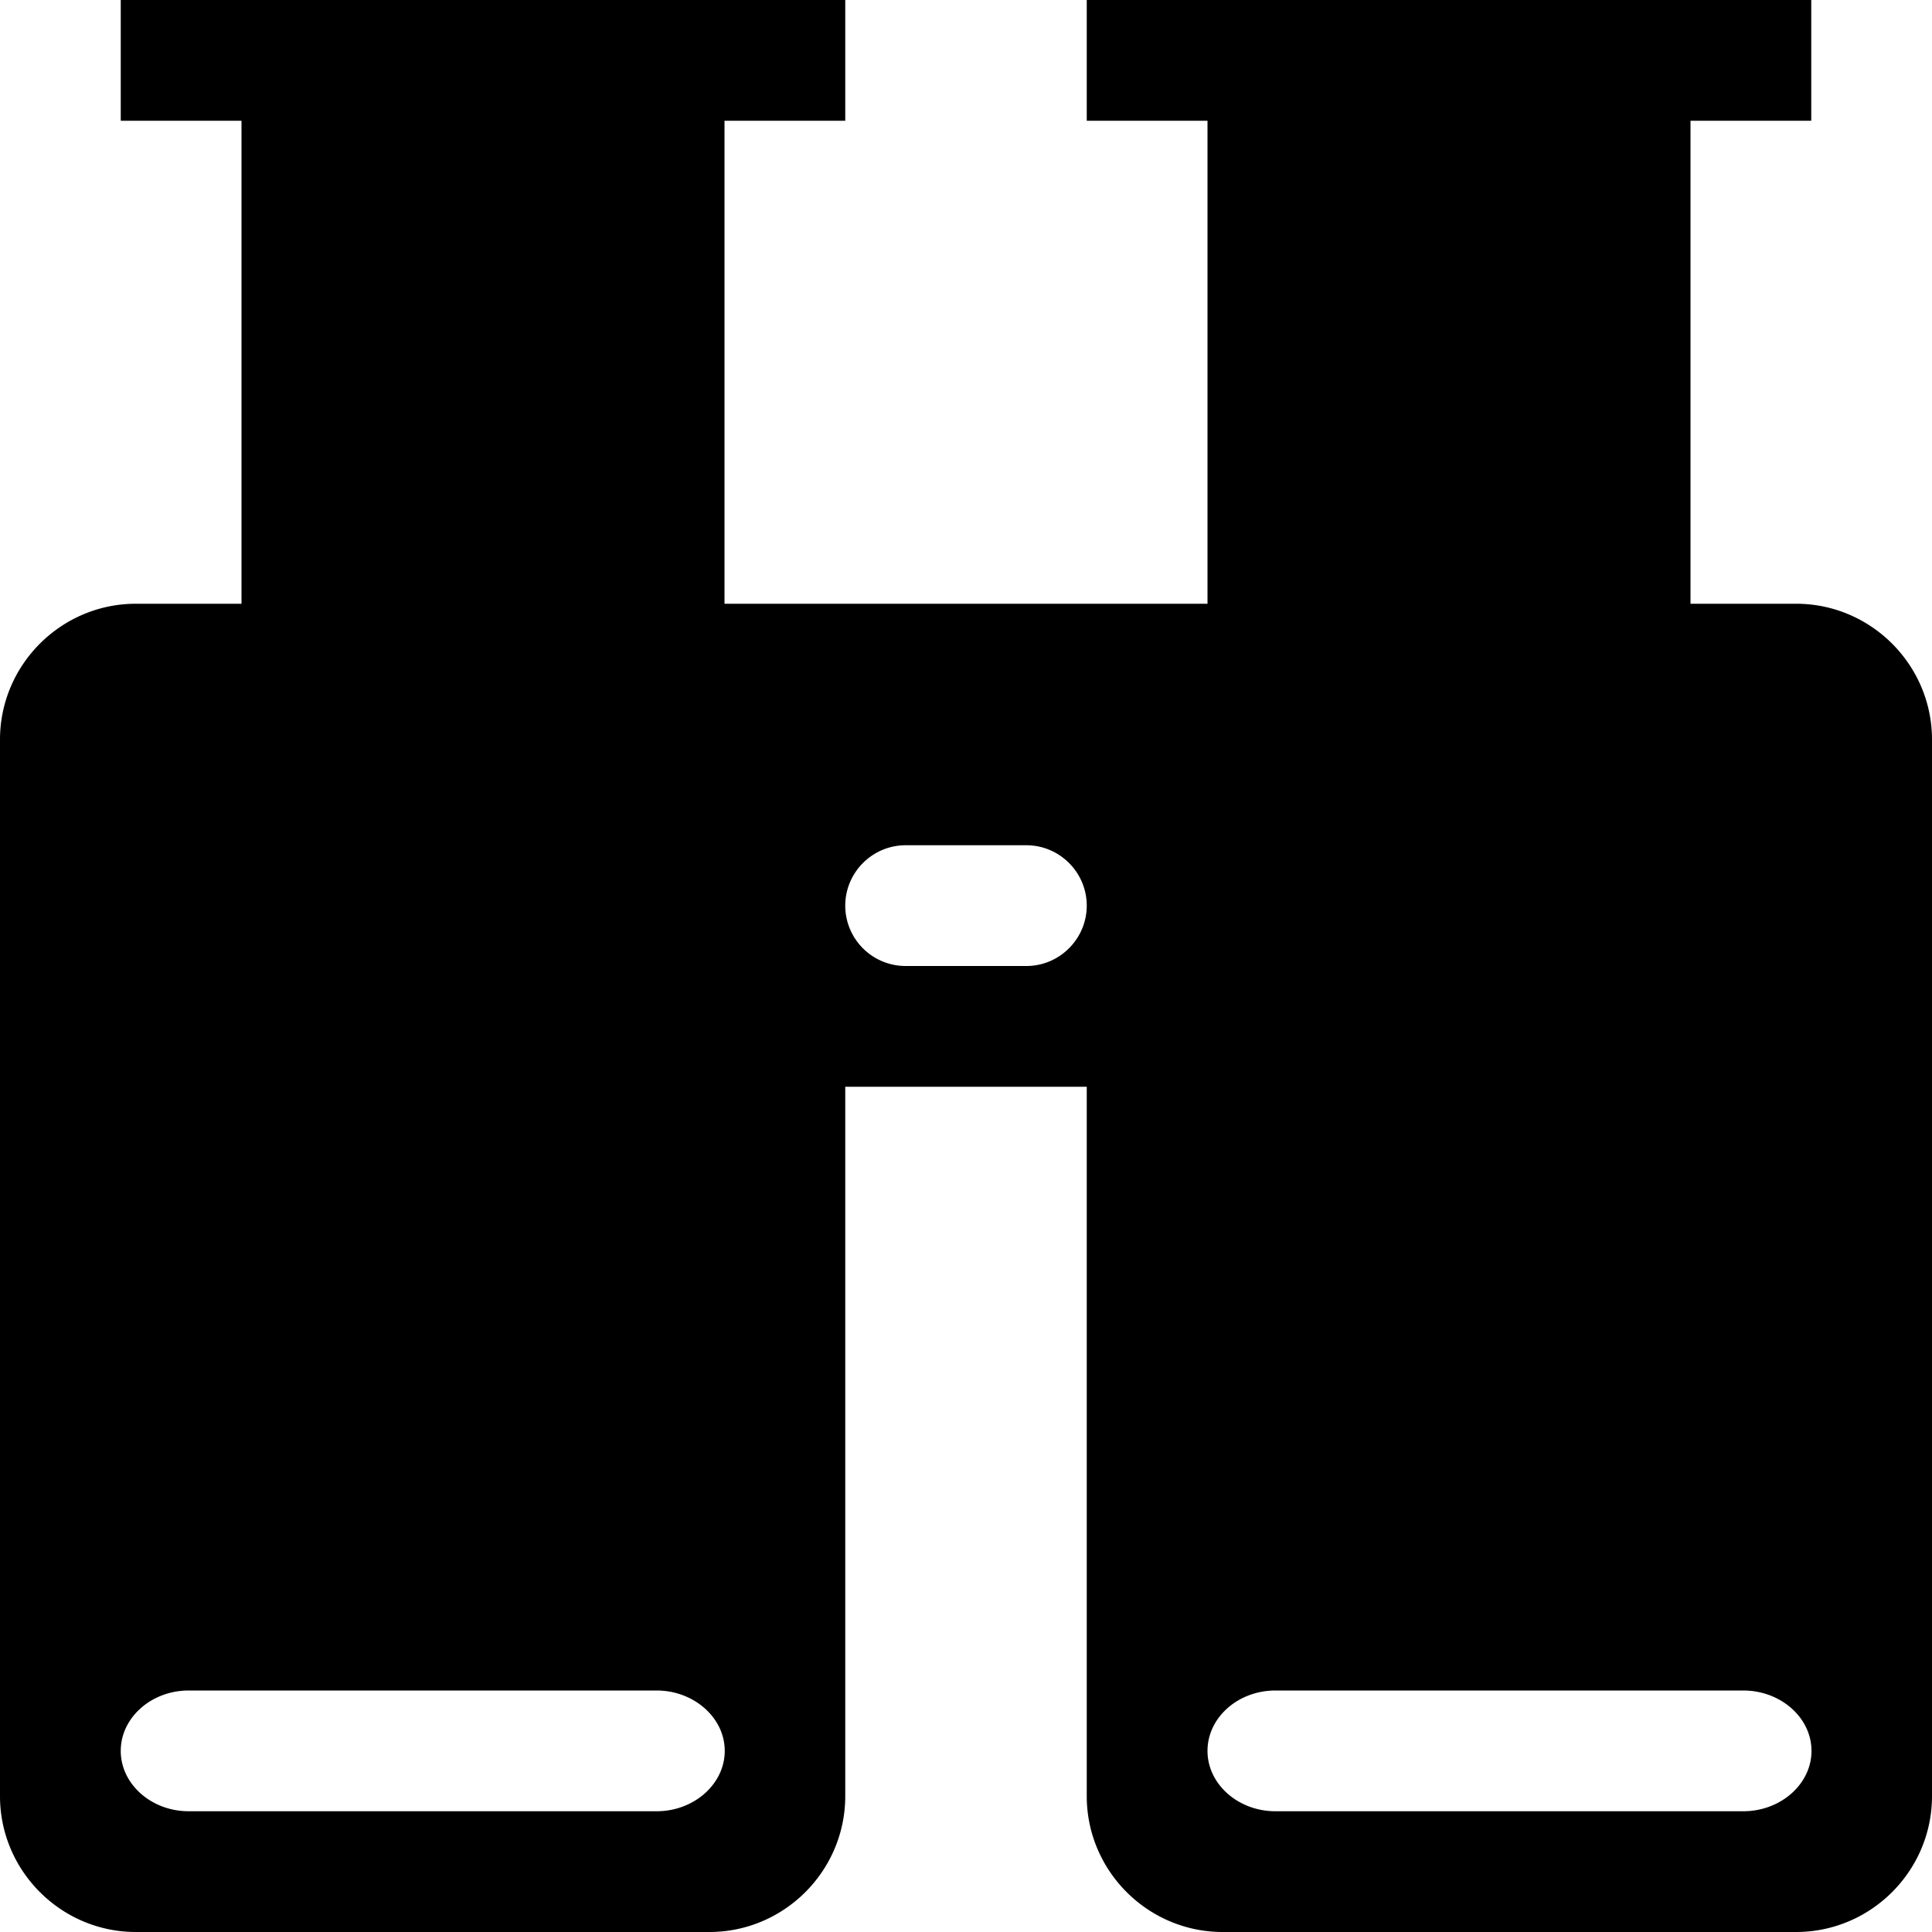 <svg xmlns="http://www.w3.org/2000/svg" width="16" height="16" viewBox="0 0 16 16"><path d="M1 0v1h1v4h-.875C.506 5 0 5.506 0 6.125v8.75C0 15.494.506 16 1.125 16h4.75C6.494 16 7 15.494 7 14.875V9h2v5.875C9 15.494 9.506 16 10.125 16h4.75c.619 0 1.125-.506 1.125-1.125v-8.75C16 5.506 15.494 5 14.875 5H14V1h1V0H9v1h1v4H6V1h1V0zm6.5 7h1c.275 0 .5.225.5.5s-.225.5-.5.5h-1a.5.5 0 0 1-.5-.5c0-.275.225-.5.5-.5zm-5.937 7h3.875c.308 0 .564.225.564.5s-.255.5-.564.5H1.563c-.31 0-.563-.225-.563-.5s.253-.5.563-.5zm9 0h3.874c.31 0 .565.225.565.5s-.255.5-.565.5h-3.874c-.31 0-.563-.225-.563-.5s.252-.5.563-.5z"/></svg>